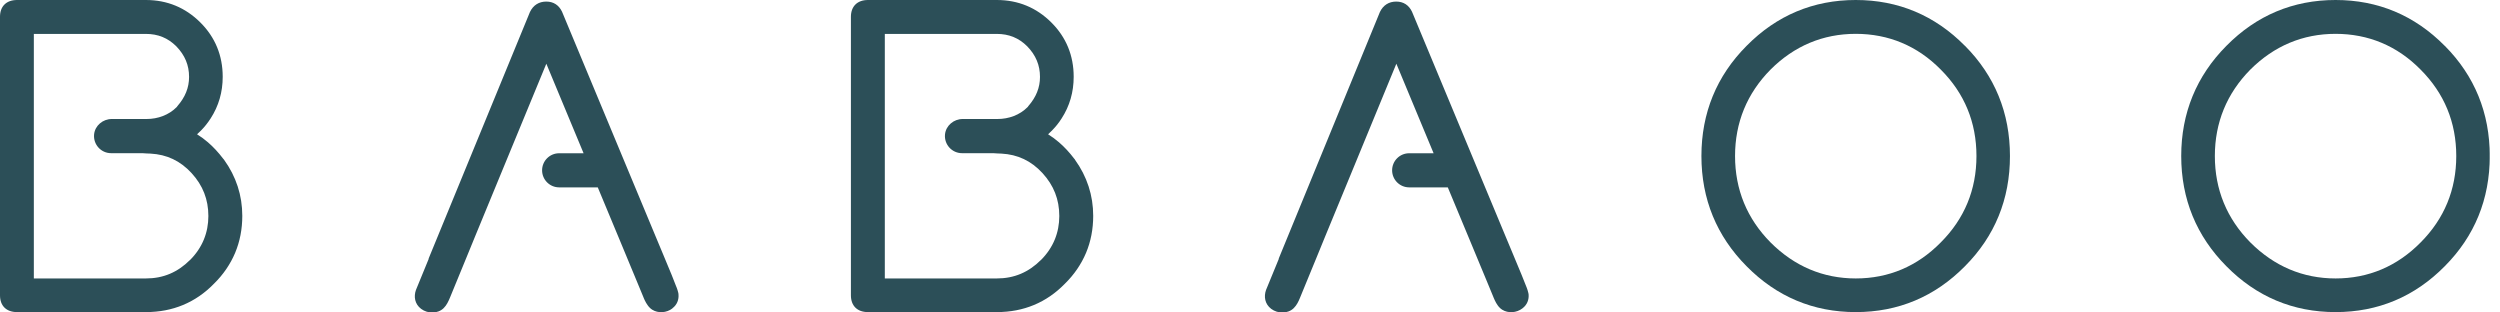 <svg width="192" height="24" viewBox="0 0 192 24" fill="none" xmlns="http://www.w3.org/2000/svg">
<g clip-path="url(#clip0_3020_8626)">
<path d="M17.203 12.262C17.183 12.231 17.156 12.204 17.135 12.183C16.779 11.712 16.386 11.287 15.967 10.926C15.705 10.7 15.427 10.496 15.134 10.313C15.238 10.218 15.338 10.124 15.438 10.024C15.71 9.747 15.956 9.438 16.176 9.097C16.795 8.143 17.104 7.069 17.104 5.9C17.104 4.266 16.527 2.861 15.39 1.729C14.243 0.582 12.833 0 11.204 0H1.31C0.487 0 0 0.487 0 1.289V22.68C0 23.486 0.487 23.969 1.31 23.969H11.204C13.263 23.969 15.024 23.235 16.428 21.794C17.146 21.092 17.691 20.29 18.058 19.42C18.424 18.545 18.608 17.591 18.608 16.58C18.608 15.008 18.136 13.556 17.203 12.262ZM14.599 19.96C13.64 20.919 12.529 21.385 11.204 21.385H2.599V2.604H11.204C12.131 2.604 12.896 2.914 13.541 3.558C14.201 4.239 14.521 5.004 14.521 5.906C14.521 6.728 14.227 7.457 13.63 8.143C13.614 8.164 13.593 8.19 13.582 8.211C13.582 8.211 13.572 8.222 13.567 8.227C12.964 8.835 12.12 9.139 11.261 9.139H8.589C7.902 9.139 7.294 9.642 7.226 10.323C7.153 11.104 7.766 11.764 8.531 11.764H10.931C11.004 11.78 11.555 11.796 11.555 11.796C12.812 11.864 13.845 12.351 14.709 13.289C15.579 14.238 16.003 15.317 16.003 16.59C16.003 17.864 15.542 19.022 14.594 19.97" fill="#2C4F58"/>
<path d="M150.907 3.521C148.601 1.184 145.782 0 142.522 0C139.263 0 136.444 1.184 134.138 3.521C131.832 5.838 130.669 8.683 130.669 11.984C130.669 15.286 131.838 18.131 134.138 20.447C136.444 22.784 139.263 23.969 142.522 23.969C145.782 23.969 148.601 22.784 150.907 20.447C153.202 18.142 154.365 15.296 154.365 11.984C154.365 8.672 153.202 5.827 150.912 3.521M142.527 21.385C140.017 21.385 137.811 20.452 135.977 18.618C134.169 16.79 133.252 14.557 133.252 11.984C133.252 9.411 134.169 7.179 135.972 5.35C137.796 3.527 140.002 2.599 142.522 2.599C145.043 2.599 147.259 3.521 149.057 5.35C150.875 7.169 151.792 9.401 151.792 11.984C151.792 14.568 150.87 16.8 149.051 18.618C147.249 20.452 145.048 21.385 142.522 21.385" fill="#2C4F58"/>
<path d="M187.756 3.521C185.45 1.184 182.631 0 179.371 0C176.112 0 173.293 1.184 170.987 3.521C168.687 5.838 167.518 8.683 167.518 11.984C167.518 15.286 168.687 18.131 170.987 20.447C173.293 22.784 176.112 23.969 179.371 23.969C182.631 23.969 185.45 22.784 187.756 20.447C190.051 18.142 191.214 15.296 191.214 11.984C191.214 8.672 190.051 5.827 187.761 3.521M179.377 21.385C176.867 21.385 174.66 20.452 172.826 18.618C171.019 16.79 170.101 14.557 170.101 11.984C170.101 9.411 171.019 7.179 172.821 5.35C174.65 3.527 176.851 2.599 179.371 2.599C181.892 2.599 184.108 3.521 185.906 5.35C187.724 7.169 188.641 9.401 188.641 11.984C188.641 14.568 187.719 16.8 185.906 18.618C184.098 20.452 181.897 21.385 179.371 21.385" fill="#2C4F58"/>
<path d="M82.564 12.262C82.543 12.231 82.517 12.204 82.496 12.183C82.14 11.712 81.747 11.287 81.327 10.926C81.065 10.7 80.788 10.496 80.494 10.313C80.599 10.218 80.699 10.124 80.793 10.024C81.065 9.747 81.317 9.438 81.532 9.097C82.15 8.143 82.459 7.069 82.459 5.9C82.459 4.266 81.883 2.861 80.746 1.729C79.598 0.582 78.189 0 76.554 0H66.66C65.843 0 65.35 0.487 65.35 1.289V22.68C65.35 23.486 65.837 23.969 66.66 23.969H76.554C78.613 23.969 80.374 23.235 81.778 21.794C82.496 21.092 83.041 20.29 83.408 19.42C83.775 18.545 83.958 17.591 83.958 16.58C83.958 15.008 83.486 13.556 82.554 12.262M79.949 19.96C78.99 20.919 77.879 21.385 76.554 21.385H67.954V2.604H76.554C77.481 2.604 78.246 2.914 78.891 3.558C79.551 4.239 79.871 5.004 79.871 5.906C79.871 6.728 79.577 7.457 78.98 8.143C78.964 8.164 78.943 8.19 78.933 8.211C78.933 8.211 78.922 8.222 78.917 8.227C78.314 8.835 77.471 9.139 76.611 9.139H73.939C73.252 9.139 72.644 9.642 72.576 10.323C72.503 11.104 73.116 11.764 73.881 11.764H76.281C76.355 11.78 76.905 11.796 76.905 11.796C78.162 11.864 79.195 12.351 80.059 13.289C80.929 14.238 81.354 15.317 81.354 16.59C81.354 17.864 80.892 19.022 79.944 19.97" fill="#2C4F58"/>
<path d="M51.642 23.686C51.191 24.032 50.547 24.073 50.091 23.785C50.059 23.764 50.028 23.743 50.002 23.722C49.991 23.717 49.98 23.712 49.975 23.701C49.949 23.68 49.923 23.654 49.902 23.633C49.87 23.602 49.844 23.576 49.818 23.544C49.797 23.513 49.771 23.486 49.75 23.455C49.656 23.329 49.582 23.198 49.514 23.057C49.483 22.983 49.451 22.915 49.42 22.842C49.42 22.842 49.42 22.842 49.42 22.837C49.215 22.334 49.011 21.841 48.801 21.343C48.686 21.06 48.571 20.783 48.45 20.5C48.304 20.154 48.162 19.803 48.016 19.452C47.837 19.017 47.654 18.582 47.476 18.152C47.444 18.068 47.408 17.984 47.371 17.901L45.909 14.39H42.943C42.22 14.39 41.633 13.803 41.633 13.08C41.633 12.356 42.22 11.77 42.943 11.77H44.819L41.958 4.894C40.768 7.787 39.584 10.659 38.405 13.504C37.771 15.05 37.126 16.606 36.482 18.168C36.251 18.734 36.016 19.3 35.785 19.871C35.696 20.086 35.607 20.3 35.518 20.521C35.193 21.307 34.873 22.082 34.553 22.868C34.433 23.151 34.302 23.439 34.077 23.66C33.631 24.105 32.856 24.11 32.337 23.717C31.849 23.345 31.766 22.774 31.944 22.271L32.929 19.871H32.913L40.7 0.922C40.952 0.393 41.397 0.121 41.953 0.121C42.508 0.121 42.922 0.393 43.163 0.896L50.337 18.121C50.368 18.194 50.4 18.267 50.431 18.346L50.803 19.237L50.987 19.677C51.013 19.74 51.039 19.808 51.065 19.866C51.243 20.29 51.422 20.715 51.594 21.139C51.705 21.401 51.877 21.857 51.919 21.967L51.967 22.082C52.014 22.208 52.066 22.36 52.098 22.512C52.103 22.543 52.108 22.57 52.108 22.601C52.145 22.999 52.008 23.403 51.636 23.68" fill="#2C4F58"/>
<path d="M116.919 23.686C116.468 24.032 115.824 24.073 115.368 23.785C115.336 23.764 115.305 23.743 115.279 23.722C115.268 23.717 115.258 23.712 115.252 23.701C115.226 23.68 115.2 23.654 115.179 23.633C115.148 23.602 115.121 23.576 115.095 23.544C115.074 23.513 115.048 23.486 115.027 23.455C114.938 23.329 114.859 23.198 114.797 23.057C114.765 22.983 114.734 22.915 114.702 22.842C114.702 22.842 114.702 22.842 114.702 22.837C114.498 22.334 114.293 21.841 114.084 21.343C113.969 21.06 113.853 20.783 113.733 20.5C113.586 20.154 113.445 19.803 113.298 19.452C113.12 19.017 112.936 18.582 112.758 18.152C112.727 18.068 112.69 17.984 112.653 17.901L111.191 14.39H108.225C107.502 14.39 106.915 13.803 106.915 13.08C106.915 12.356 107.502 11.77 108.225 11.77H110.101L107.24 4.894C106.051 7.787 104.866 10.659 103.693 13.504C103.059 15.05 102.414 16.606 101.769 18.168C101.539 18.734 101.303 19.3 101.073 19.871C100.983 20.086 100.894 20.3 100.805 20.521C100.48 21.307 100.161 22.082 99.841 22.868C99.726 23.151 99.59 23.439 99.364 23.66C98.919 24.105 98.143 24.11 97.624 23.717C97.137 23.345 97.053 22.774 97.231 22.271L98.217 19.871H98.201L105.977 0.922C106.229 0.393 106.674 0.121 107.23 0.121C107.785 0.121 108.199 0.393 108.44 0.896L115.614 18.121C115.645 18.194 115.677 18.267 115.708 18.346L116.08 19.237L116.264 19.677C116.29 19.74 116.316 19.808 116.342 19.866C116.521 20.29 116.693 20.715 116.872 21.139C116.982 21.401 117.155 21.857 117.202 21.967L117.249 22.082C117.296 22.208 117.348 22.36 117.38 22.512C117.385 22.543 117.39 22.57 117.396 22.601C117.432 22.999 117.296 23.403 116.924 23.68" fill="#2C4F58"/>
</g>
<defs>
<clipPath id="clip0_3020_8626">
<rect width="191.209" height="24" fill="white"/>
</clipPath>
</defs>
</svg>
